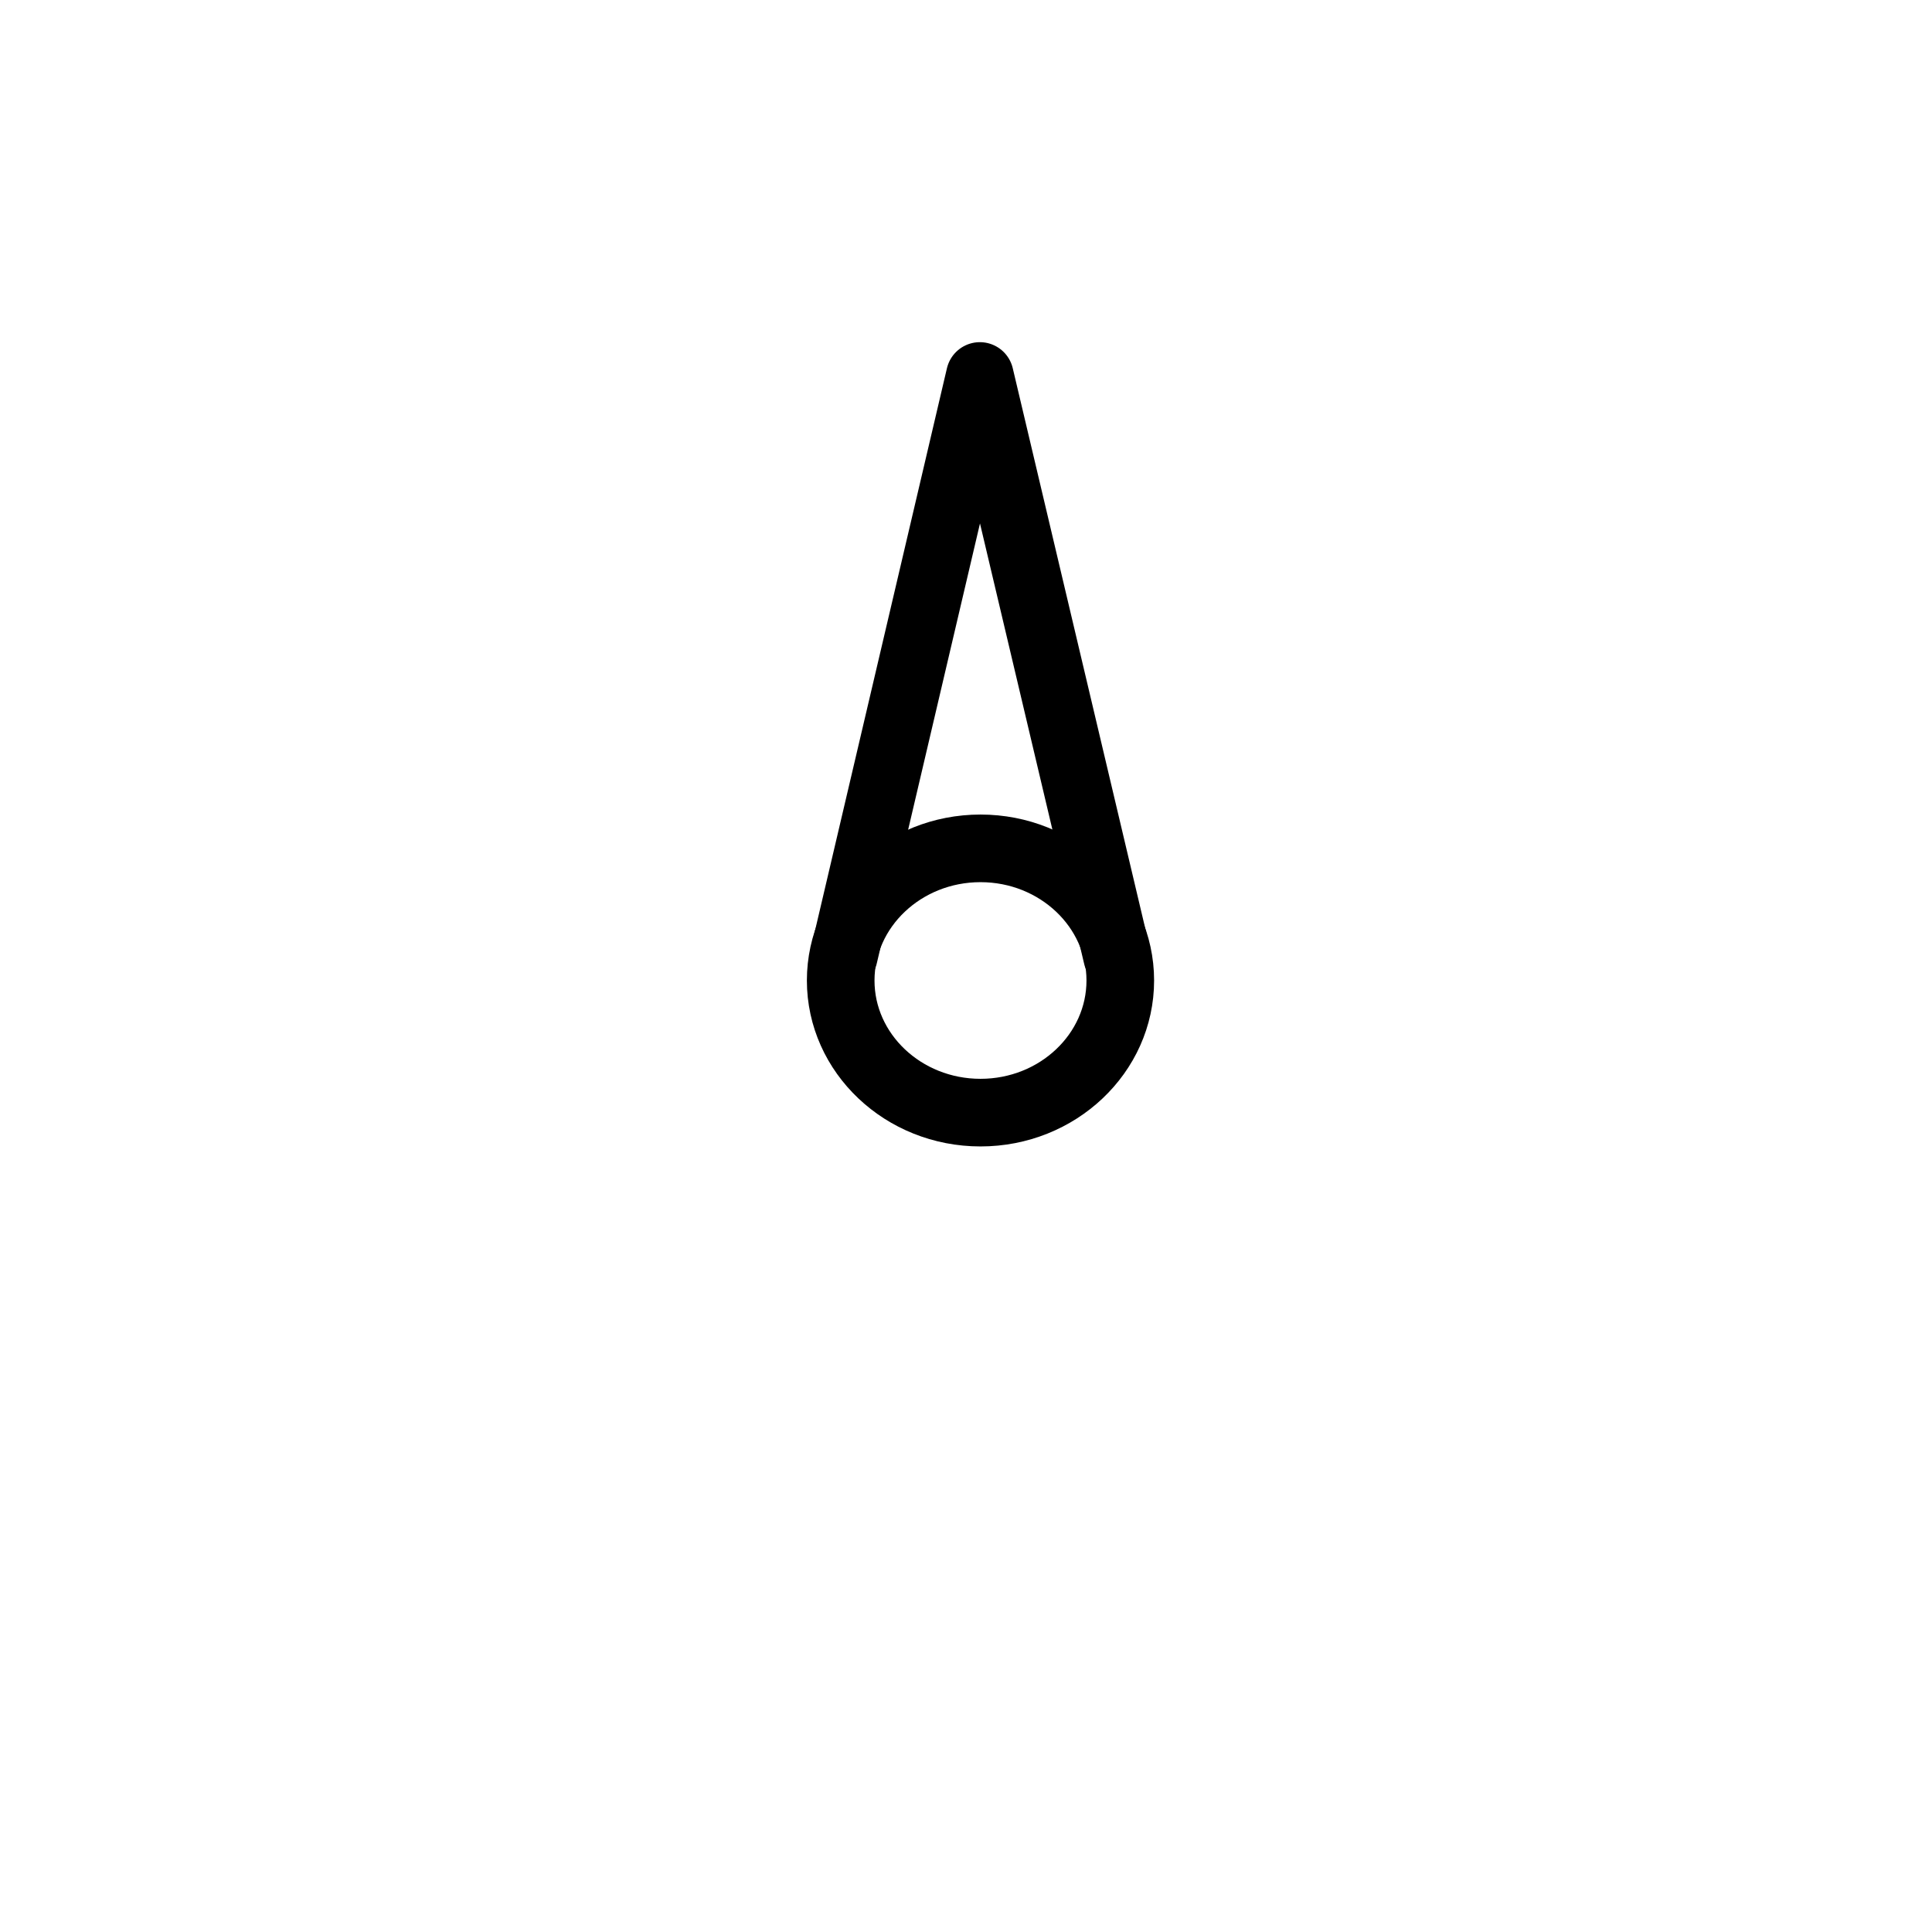 <?xml version="1.0" encoding="UTF-8"?>
<svg xmlns="http://www.w3.org/2000/svg" xmlns:xlink="http://www.w3.org/1999/xlink" width="12" height="12" viewBox="0 0 12 12" version="1.1">
<g id="surface1">
<path style="fill:none;stroke-width:20;stroke-linecap:round;stroke-linejoin:miter;stroke:rgb(0%,0%,0%);stroke-opacity:1;stroke-miterlimit:4;" d="M 290 329.082 C 312.845 329.082 331.348 311.523 331.348 290 C 331.348 268.477 312.845 250.918 290 250.918 C 267.155 250.918 248.652 268.477 248.652 290 C 248.652 311.523 267.155 329.082 290 329.082 Z M 290 329.082 " transform="matrix(0.021,0,0,0.021,0,0)"/>
<path style="fill:none;stroke-width:20;stroke-linecap:round;stroke-linejoin:round;stroke:rgb(0%,0%,0%);stroke-opacity:1;stroke-miterlimit:4;" d="M 249.596 282.637 L 289.811 111.204 L 330.404 282.826 " transform="matrix(0.021,0,0,0.021,0,0)"/>
</g>
</svg>
